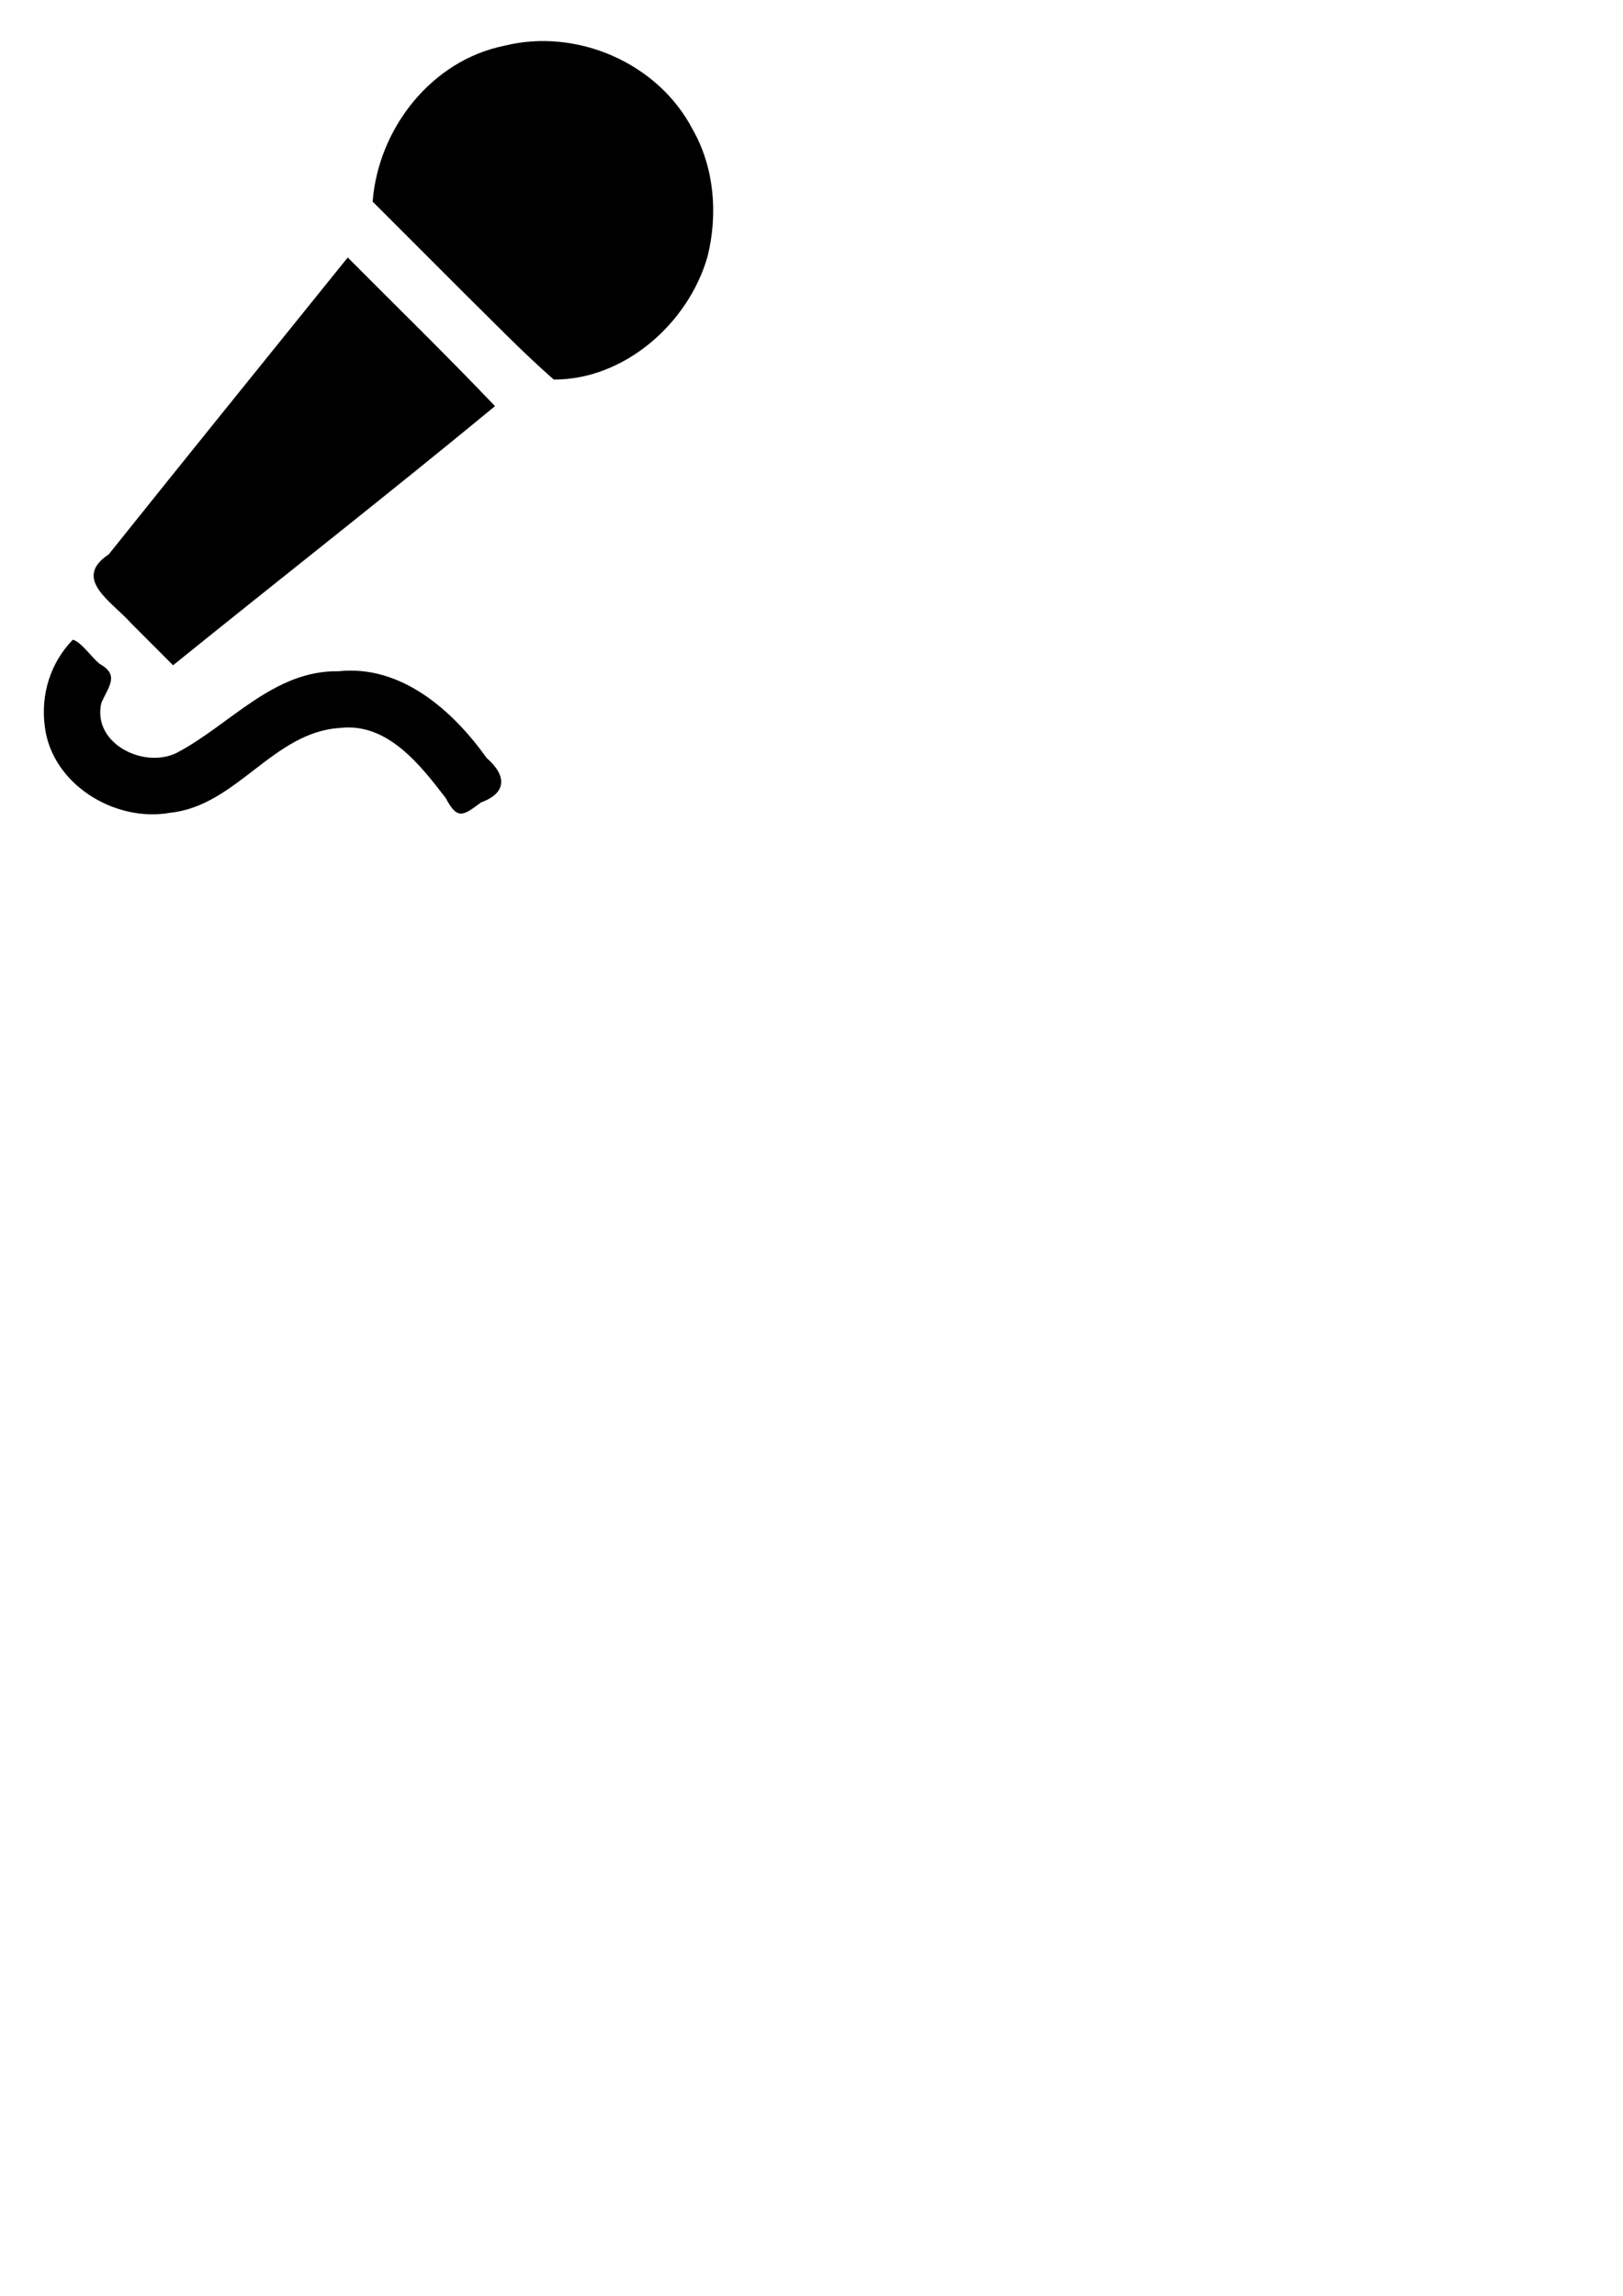 <svg xmlns:dc="http://purl.org/dc/elements/1.1/" xmlns:cc="http://creativecommons.org/ns#" xmlns:rdf="http://www.w3.org/1999/02/22-rdf-syntax-ns#" xmlns:svg="http://www.w3.org/2000/svg" xmlns="http://www.w3.org/2000/svg" xmlns:sodipodi="http://sodipodi.sourceforge.net/DTD/sodipodi-0.dtd" xmlns:inkscape="http://www.inkscape.org/namespaces/inkscape" width="744.094" height="1052.362" id="svg2" version="1.1" inkscape:version="0.48" sodipodi:docname="terrific-micro.svg">
  <defs id="defs4"/>
  <sodipodi:namedview id="base" pagecolor="#ffffff" bordercolor="#666666" borderopacity="1" inkscape:pageopacity="0" inkscape:pageshadow="2" inkscape:zoom="3.33" inkscape:cx="270.792" inkscape:cy="935.619" inkscape:document-units="px" inkscape:current-layer="layer1" showgrid="false" inkscape:window-width="958" inkscape:window-height="778" inkscape:window-x="50" inkscape:window-y="50" inkscape:window-maximized="0"/>
  <g inkscape:label="Layer 1" inkscape:groupmode="layer" id="layer1">
    <path d="m204.363 365.825c-11.751-15.28-26.806-34.719-48.508-32.139-30.593 1.842-47.306 35.578-77.629 38.846-25.574 4.659-54.619-13.109-57.71-39.711-1.876-14.504 2.598-29.055 12.9-39.607 4.037 1.243 8.265 7.843 12.377 11.171 9.157 5.07 3.889 10.391 0.673 17.837-4.304 18.508 19.363 30.304 34.482 22.909 24.487-12.823 44.358-37.955 74.296-37.449 28.727-3.018 52.365 18.011 67.911 39.82 9.057 7.845 9.432 15.952-2.61 20.305-7.931 5.857-10.758 8.445-16.182-1.983zM60.024 285.602C51.456 275.896 32.858 265.356 49.841 254.127 86.213 208.631 122.886 163.377 159.435 118.024c22.532 22.687 45.465 44.991 67.514 68.146-48.715 40.185-98.481 79.085-147.603 118.773-6.44-6.447-12.881-12.893-19.321-19.34zm152.111-151.889c-13.763-13.766-27.525-27.531-41.288-41.297 2.563-33.409 26.869-64.675 60.361-71.445 33.293-8.278 70.64 7.906 86.442 38.53 9.902 17.384 11.491 38.759 6.787 57.91-8.732 30.819-38.19 56.685-70.548 56.575-14.547-12.737-27.975-26.721-41.754-40.273z" id="path3020" inkscape:connector-curvature="0" fill="#000"/>
  </g>
</svg>

